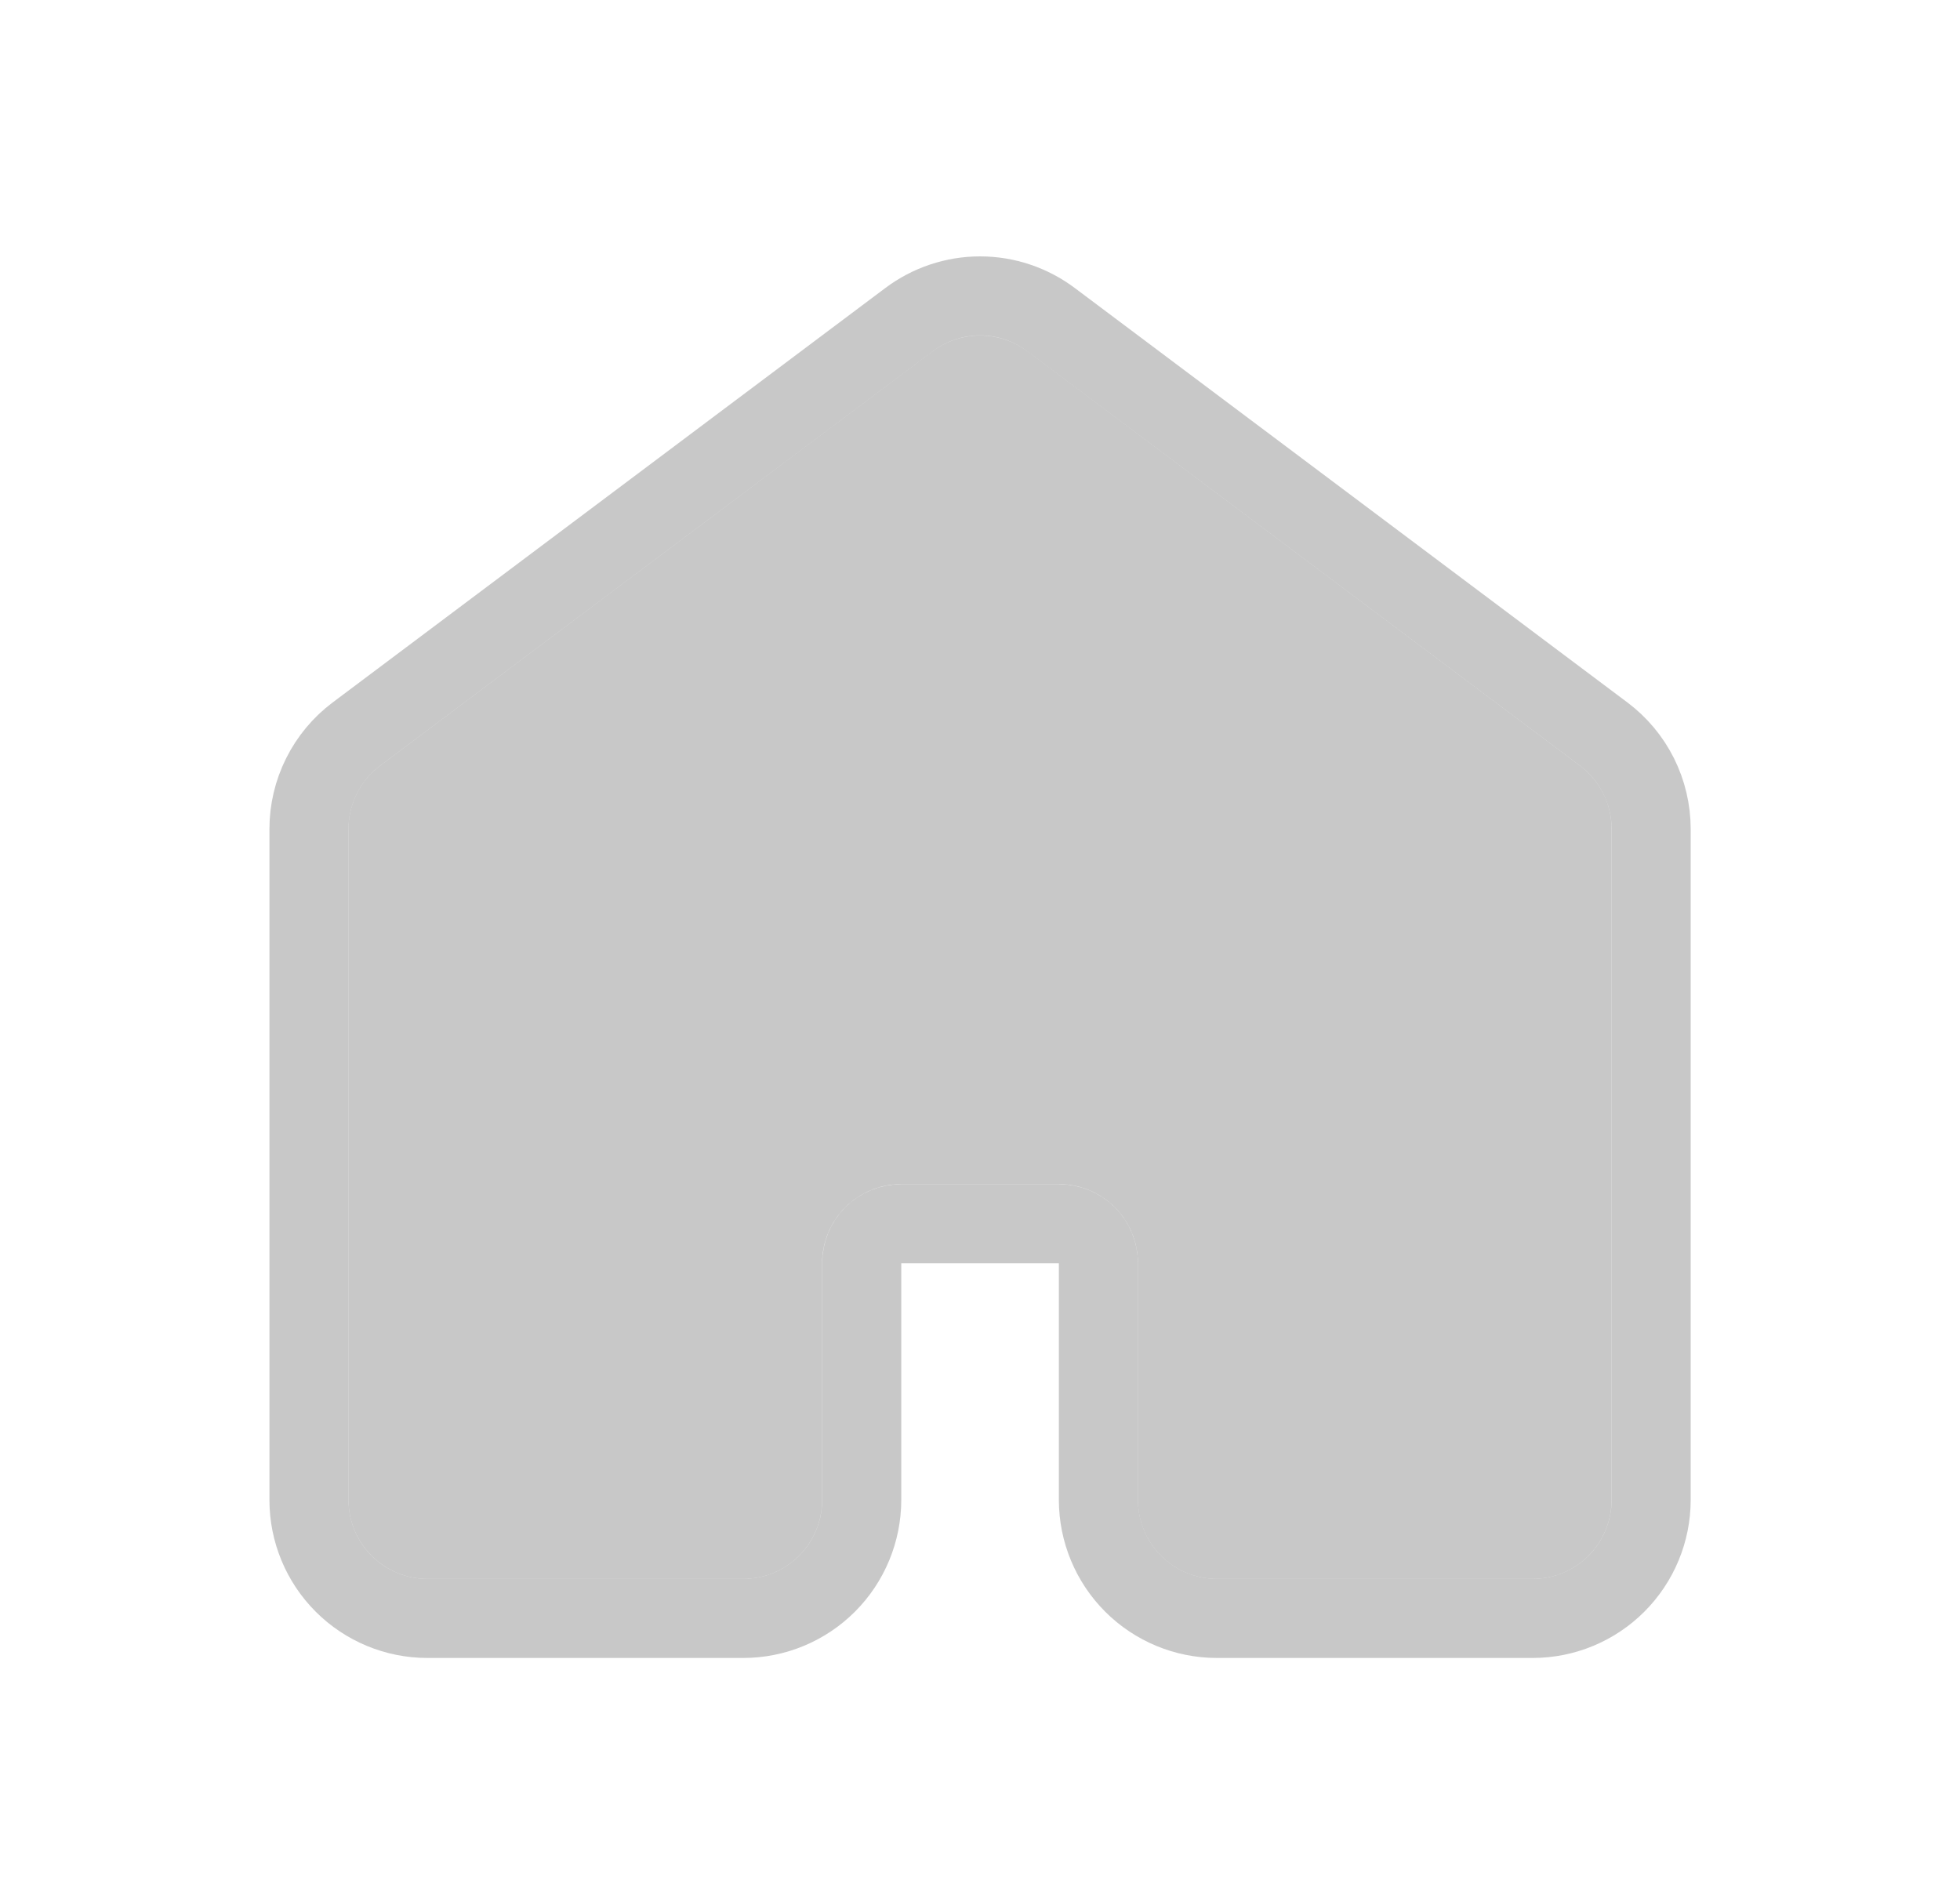 <svg width="30" height="29" viewBox="0 0 30 29" fill="none" xmlns="http://www.w3.org/2000/svg">
<path d="M24.667 22.958V12.687C24.667 12.499 24.624 12.314 24.54 12.146C24.456 11.979 24.334 11.833 24.184 11.72L15.726 5.376C15.517 5.22 15.262 5.135 15.001 5.135C14.739 5.135 14.485 5.22 14.276 5.376L5.817 11.72C5.667 11.833 5.545 11.979 5.462 12.146C5.378 12.314 5.334 12.499 5.334 12.687V22.958C5.334 23.278 5.461 23.585 5.688 23.812C5.915 24.039 6.222 24.166 6.542 24.166H11.376C11.696 24.166 12.004 24.039 12.23 23.812C12.457 23.585 12.584 23.278 12.584 22.958V19.333C12.584 19.012 12.711 18.705 12.938 18.478C13.165 18.252 13.472 18.124 13.792 18.124H16.209C16.529 18.124 16.837 18.252 17.063 18.478C17.29 18.705 17.417 19.012 17.417 19.333V22.958C17.417 23.278 17.545 23.585 17.771 23.812C17.998 24.039 18.305 24.166 18.626 24.166H23.459C23.779 24.166 24.087 24.039 24.313 23.812C24.54 23.585 24.667 23.278 24.667 22.958Z" fill="#929292" fill-opacity="0.5"/>
<path d="M15.001 4.529C15.393 4.529 15.775 4.657 16.089 4.893L24.547 11.236C24.772 11.405 24.955 11.624 25.081 11.876C25.207 12.128 25.272 12.405 25.273 12.687V22.958C25.272 23.439 25.081 23.9 24.741 24.24C24.401 24.58 23.94 24.771 23.459 24.771H18.626C18.145 24.771 17.684 24.58 17.344 24.24C17.004 23.9 16.813 23.439 16.812 22.958V19.333C16.812 19.173 16.749 19.019 16.636 18.906C16.523 18.793 16.369 18.73 16.209 18.73H13.792C13.632 18.73 13.478 18.793 13.365 18.906C13.252 19.019 13.19 19.173 13.19 19.333V22.958C13.189 23.439 12.998 23.9 12.658 24.24C12.318 24.58 11.857 24.771 11.376 24.771H6.542C6.061 24.771 5.6 24.58 5.26 24.24C4.92 23.9 4.729 23.439 4.729 22.958V12.687C4.729 12.405 4.795 12.128 4.921 11.876C5.047 11.624 5.229 11.405 5.454 11.236L13.913 4.893C14.227 4.657 14.609 4.529 15.001 4.529Z" stroke="#929292" stroke-opacity="0.5" stroke-width="1.21" stroke-linecap="round" stroke-linejoin="round"/>
</svg>

